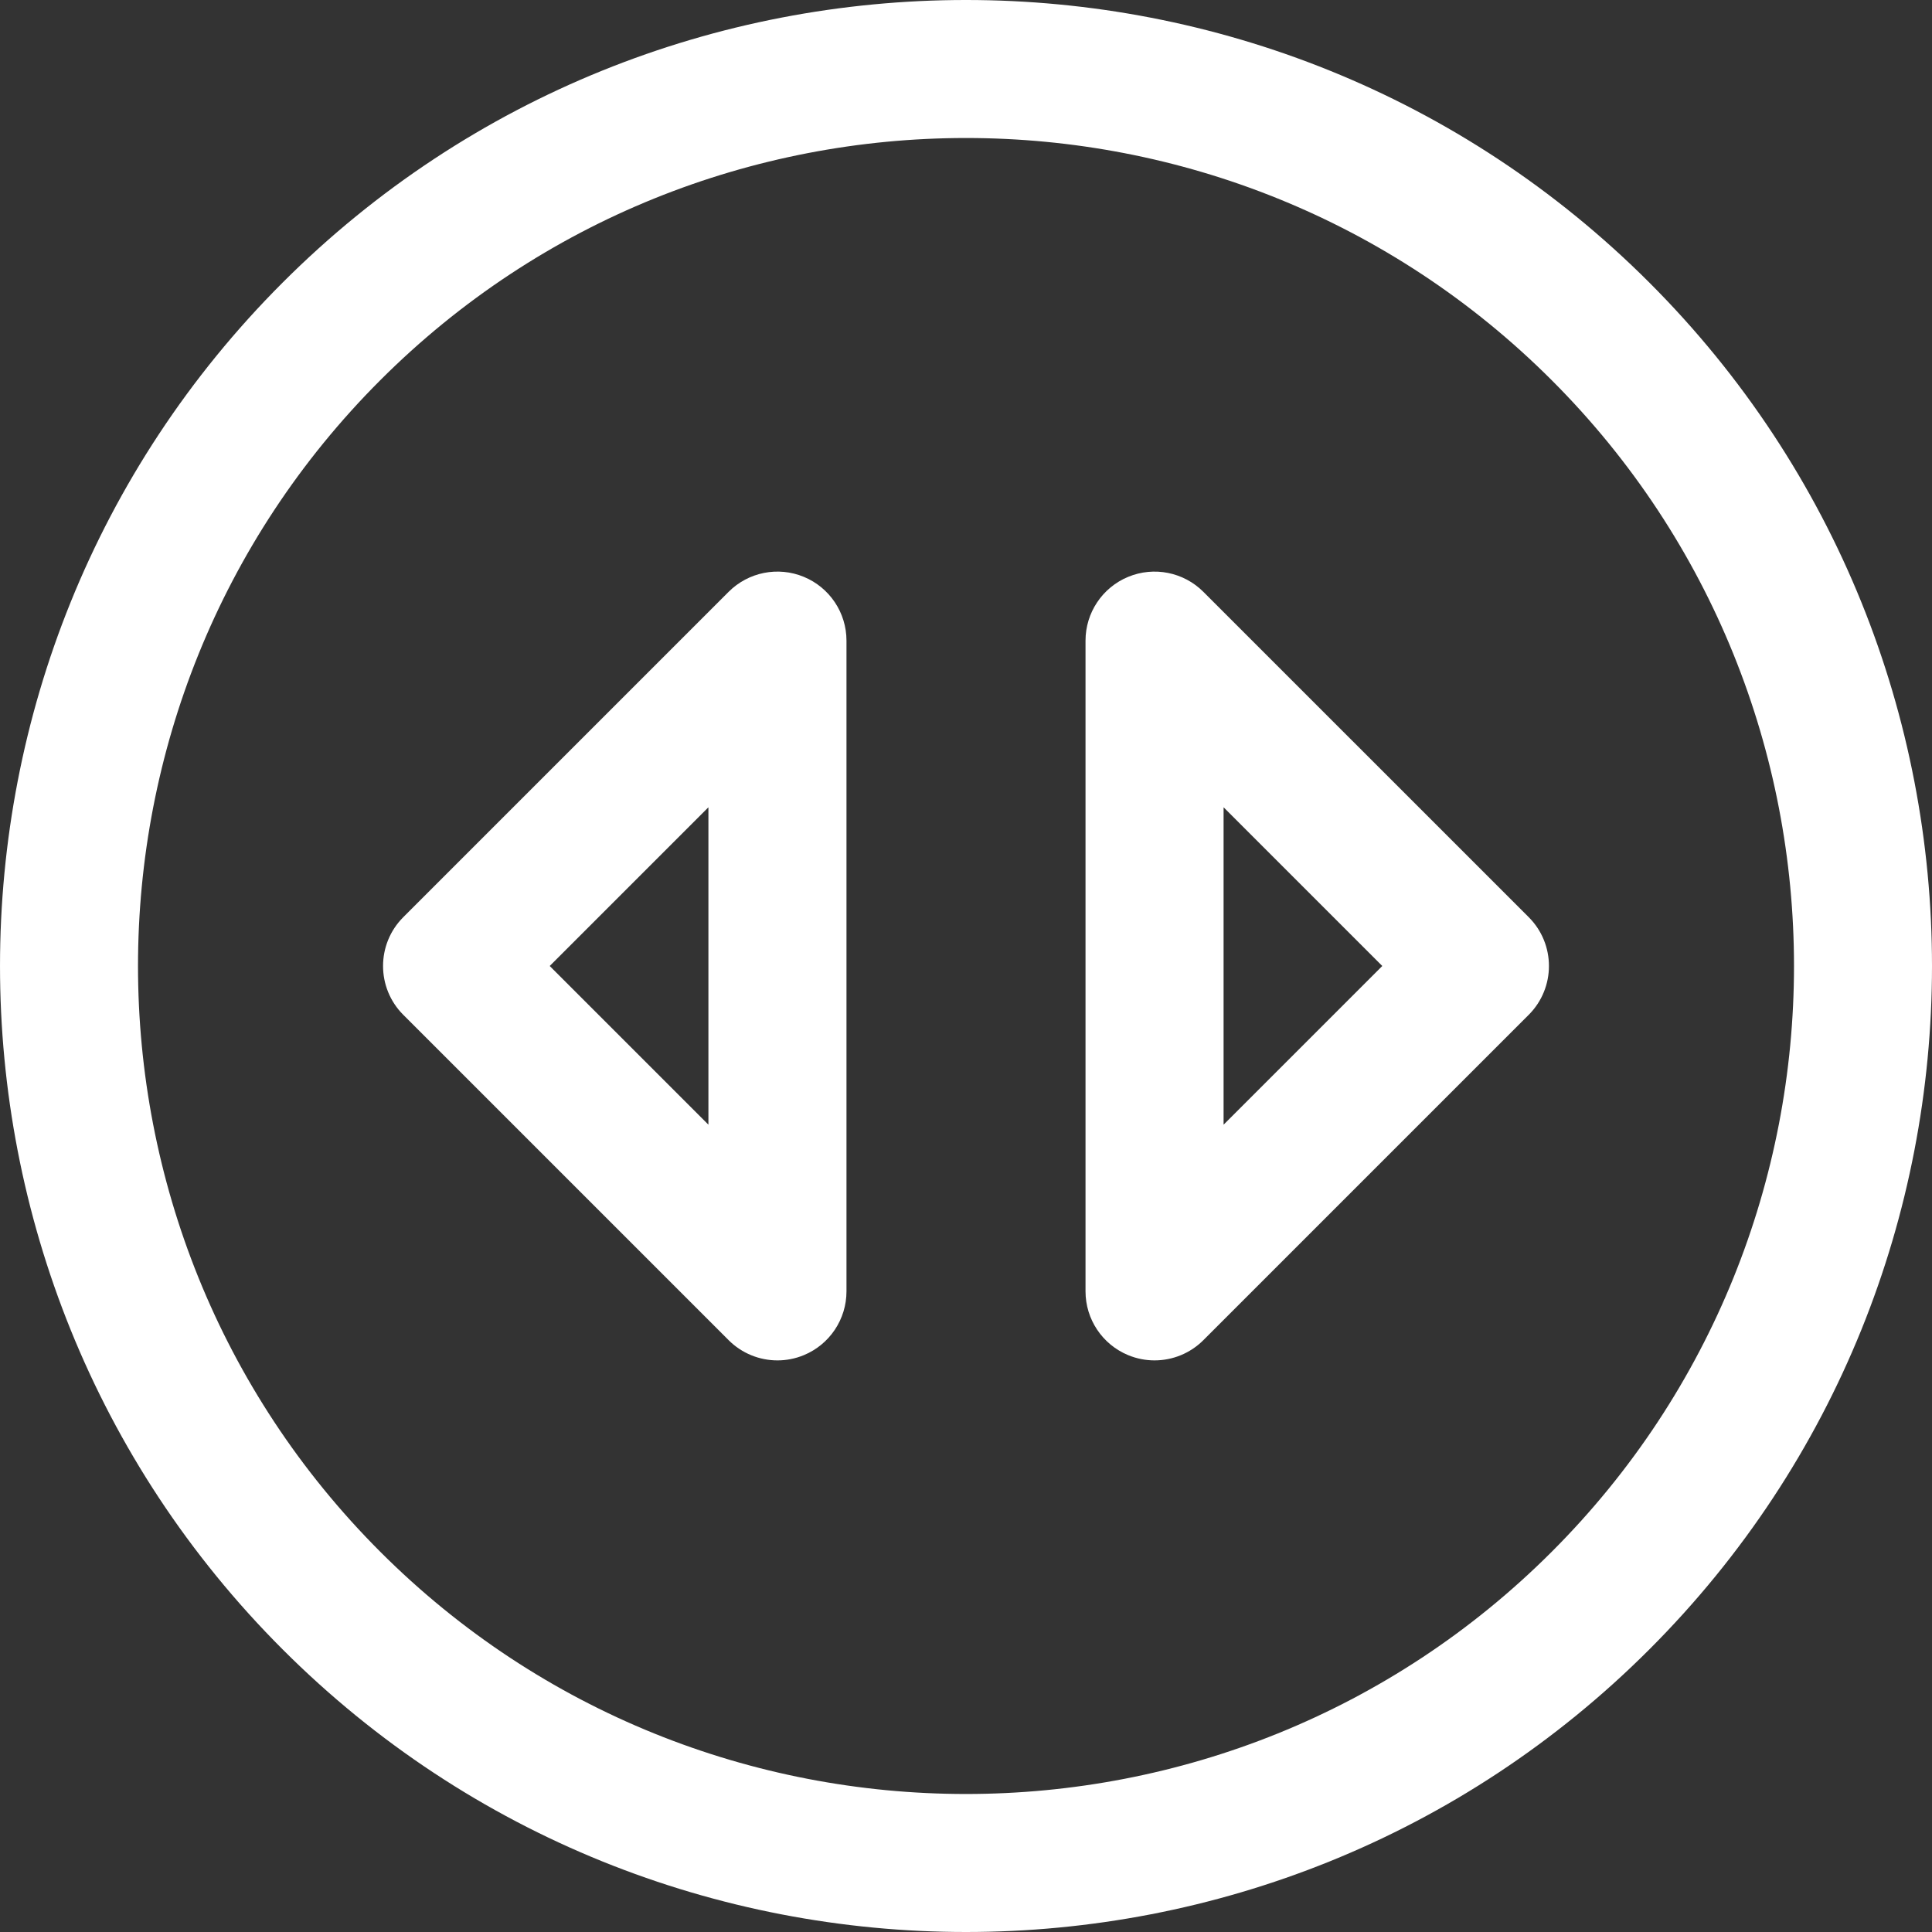 <svg xmlns="http://www.w3.org/2000/svg" xmlns:xlink="http://www.w3.org/1999/xlink" version="1.1" id="Capa_1" x="0px" y="0px" viewBox="0 0 251.882 251.882" style="enable-background:new 0 0 251.882 251.882;" xml:space="preserve">
<rect x="0" y="0" width="251.882" height="251.882" fill="#333333" stroke="none"/>
<g>
	<path d="M104.803,75.208c-3.363-1.396-7.234-0.624-9.808,1.95l-42.418,42.418c-3.515,3.515-3.515,9.214,0,12.729l42.418,42.418   c1.722,1.722,4.023,2.636,6.366,2.636c1.159,0,2.329-0.224,3.442-0.686c3.363-1.393,5.556-4.674,5.556-8.314V83.523   C110.359,79.882,108.166,76.601,104.803,75.208z M92.359,146.631l-20.69-20.69l20.69-20.69V146.631z" style="fill: rgb(255, 255, 255);"></path>
	<path d="M156.887,77.159c-2.574-2.573-6.444-3.346-9.808-1.95c-3.363,1.393-5.556,4.674-5.556,8.314v84.836   c0,3.641,2.193,6.922,5.556,8.314c1.114,0.462,2.283,0.686,3.442,0.686c2.342,0,4.644-0.914,6.366-2.636l42.418-42.418   c3.515-3.515,3.515-9.214,0-12.729L156.887,77.159z M159.523,146.631V105.25l20.69,20.69L159.523,146.631z" style="fill: rgb(255, 255, 255);"></path>
	<path d="M215.036,36.845c-49.127-49.127-129.063-49.127-178.19,0c-49.127,49.128-49.127,129.063,0,178.191   c24.563,24.563,56.83,36.846,89.095,36.846s64.532-12.282,89.095-36.846C264.164,165.909,264.164,85.973,215.036,36.845z    M202.309,202.308c-42.109,42.109-110.626,42.109-152.735,0C7.465,160.2,7.465,91.682,49.573,49.574   c21.055-21.055,48.711-31.582,76.368-31.582s55.313,10.527,76.368,31.582C244.418,91.682,244.418,160.2,202.309,202.308z" style="fill: rgb(255, 255, 255);"></path>
</g>
<g>
</g>
<g>
</g>
<g>
</g>
<g>
</g>
<g>
</g>
<g>
</g>
<g>
</g>
<g>
</g>
<g>
</g>
<g>
</g>
<g>
</g>
<g>
</g>
<g>
</g>
<g>
</g>
<g>
</g>
</svg>